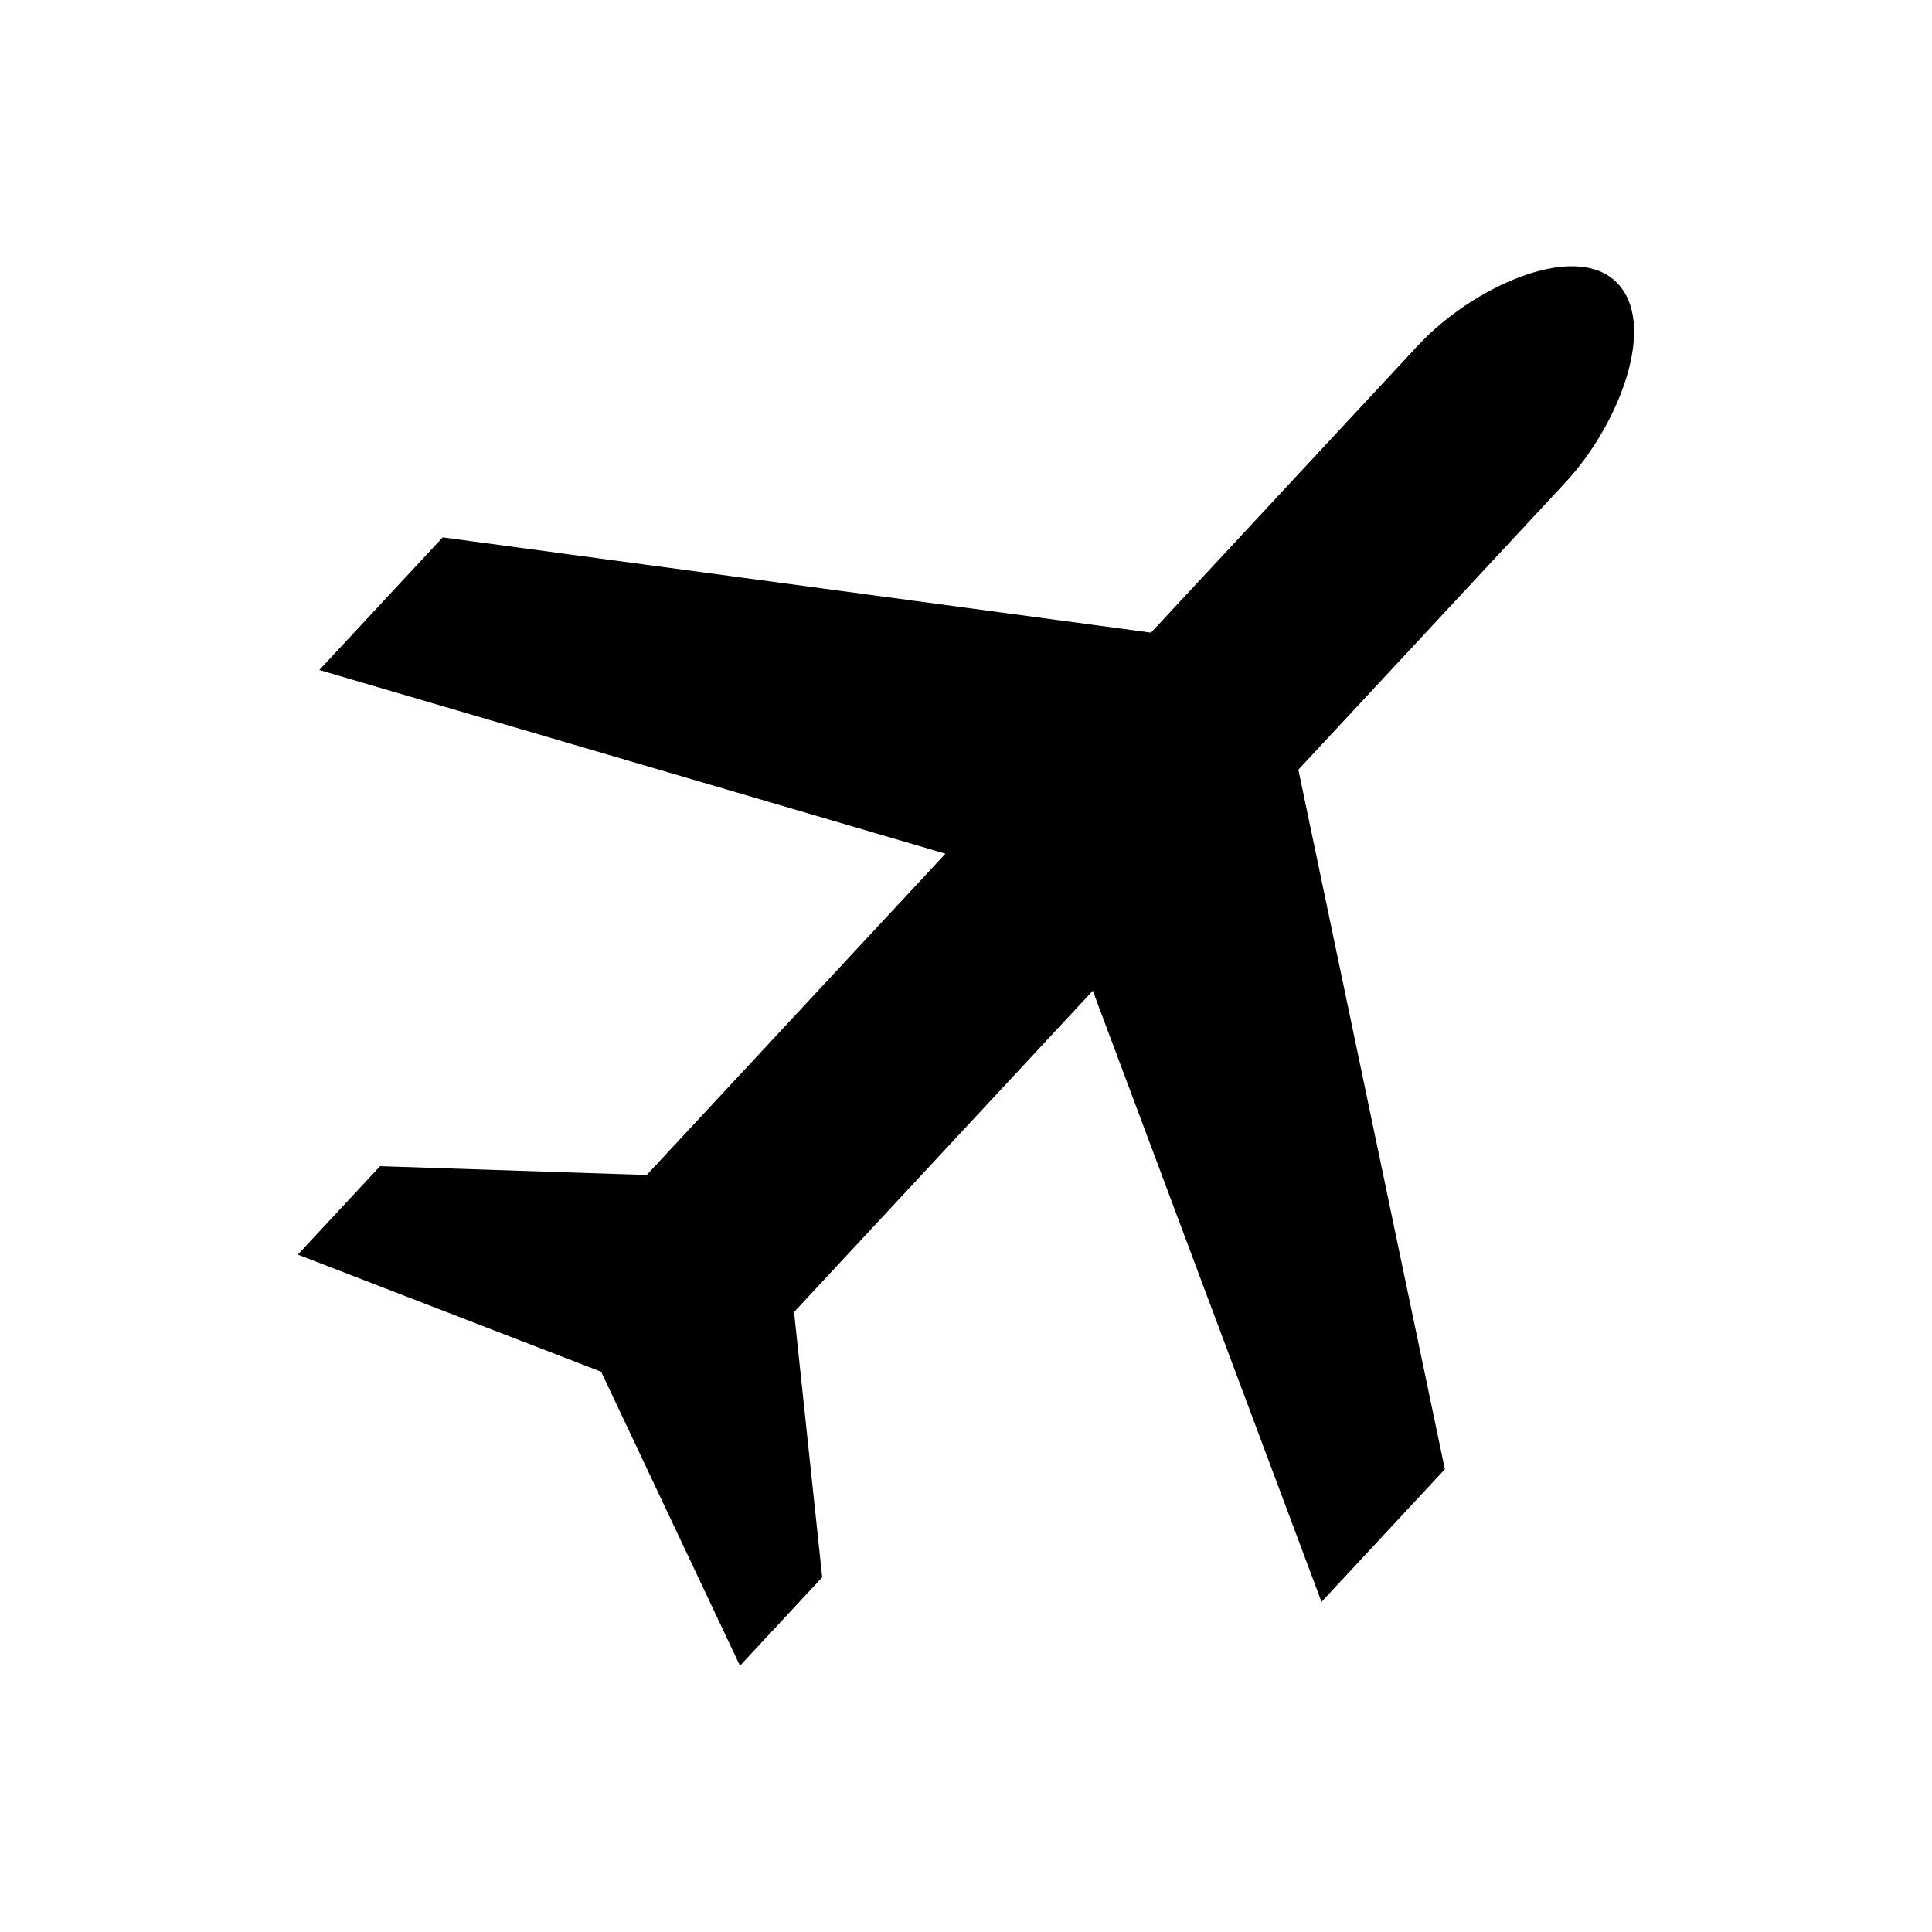 <?xml version="1.0" encoding="UTF-8" standalone="no"?>
<svg
   xmlns:dc="http://purl.org/dc/elements/1.1/"
   xmlns:cc="http://creativecommons.org/ns#"
   xmlns:rdf="http://www.w3.org/1999/02/22-rdf-syntax-ns#"
   xmlns:svg="http://www.w3.org/2000/svg"
   xmlns="http://www.w3.org/2000/svg"
   xmlns:sodipodi="http://sodipodi.sourceforge.net/DTD/sodipodi-0.dtd"
   xmlns:inkscape="http://www.inkscape.org/namespaces/inkscape"
   viewBox="0 0 96 96"
   id="Icons_Airplane"
   overflow="hidden"
   version="1.1"
   sodipodi:docname="plane.svg"
   inkscape:version="1.0.2-2 (e86c870879, 2021-01-15)">
  <defs
     id="defs24" />
  <sodipodi:namedview
     pagecolor="#ffffff"
     bordercolor="#666666"
     borderopacity="1"
     objecttolerance="10"
     gridtolerance="10"
     guidetolerance="10"
     inkscape:pageopacity="0"
     inkscape:pageshadow="2"
     inkscape:window-width="1920"
     inkscape:window-height="1017"
     id="namedview22"
     showgrid="false"
     inkscape:zoom="5.5208333"
     inkscape:cx="47.184906"
     inkscape:cy="48"
     inkscape:window-x="1912"
     inkscape:window-y="-8"
     inkscape:window-maximized="1"
     inkscape:current-layer="Icons_Airplane" />
  <path
     d="m 65.666,79.596 6.128,-6.591 -7.279,-34.76 13.278,-14.281 c 2.656,-2.856 4.664,-7.953 2.467,-9.996 -2.124,-1.975 -7.134,0.33 -9.79,3.186 L 57.193,31.435 21.996,26.701 15.867,33.292 l 31.111,9.128 -14.845,15.965 -13.248,-0.438 -4.086,4.394 15.071,5.82 6.899,14.608 4.086,-4.394 -1.399,-13.181 14.845,-15.965 z"
     id="path19" />
</svg>
